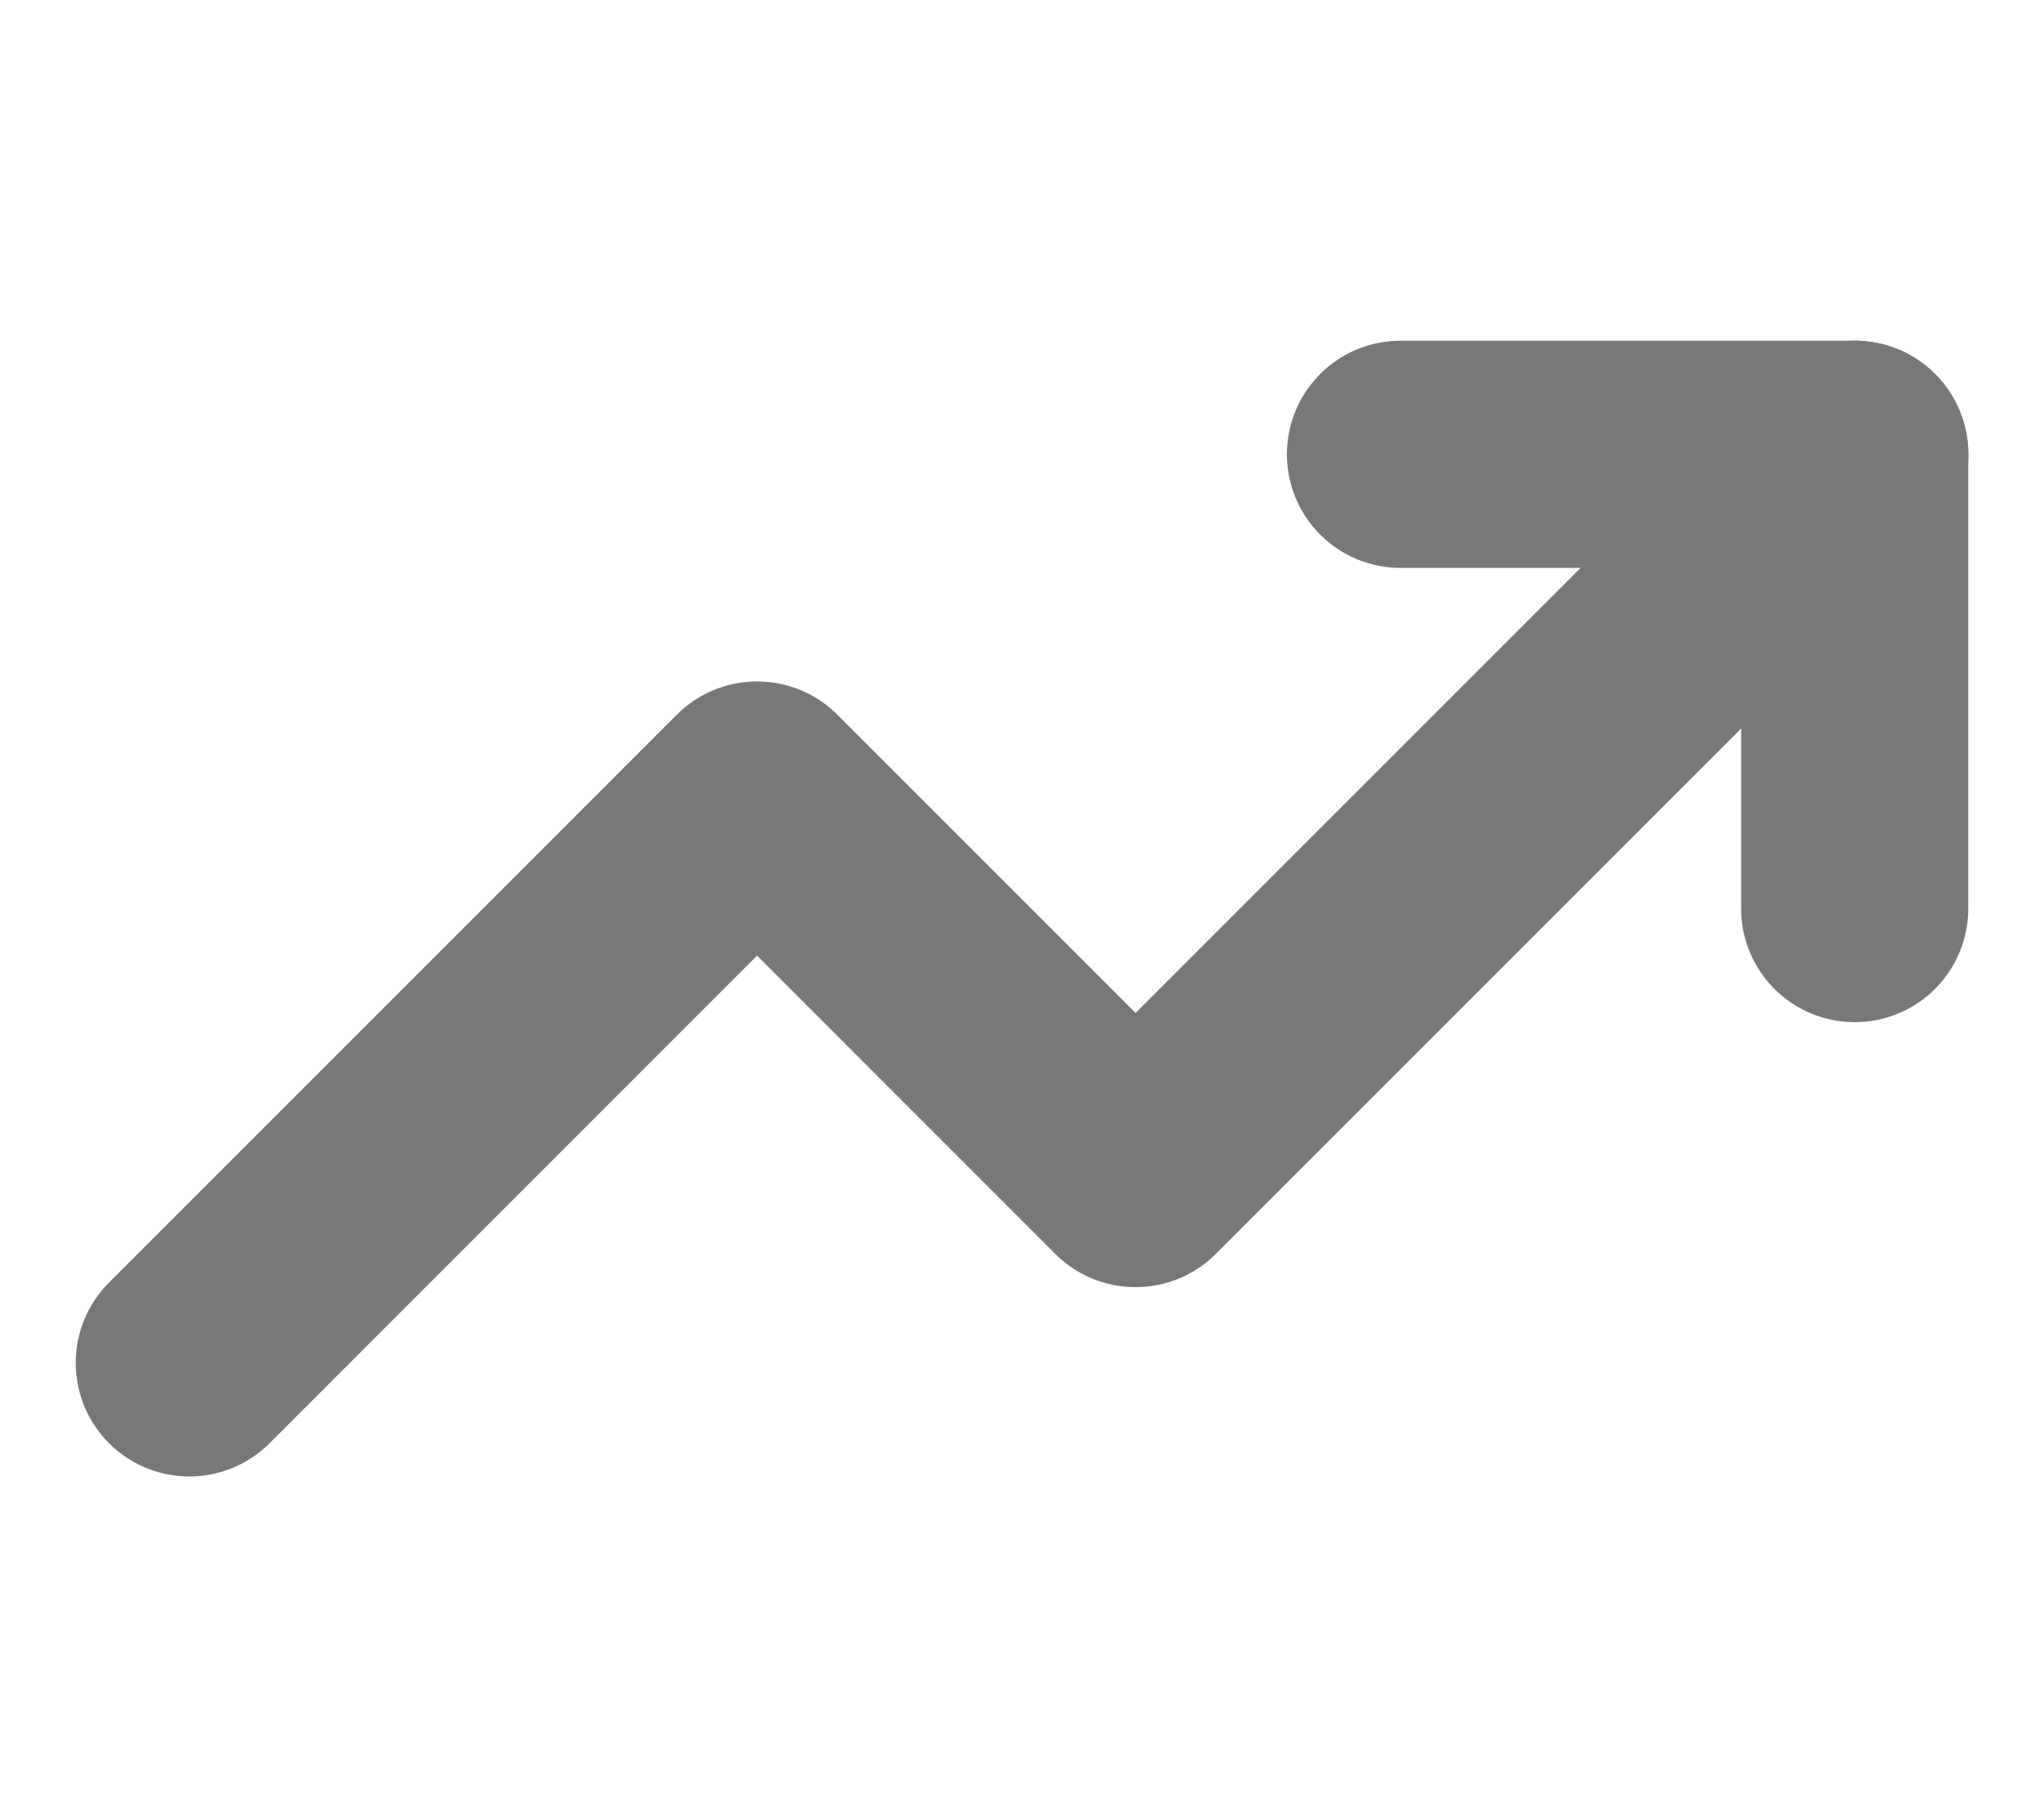 <svg width="18" height="16" viewBox="0 0 18 16" fill="none" xmlns="http://www.w3.org/2000/svg">
<path d="M16.334 4L10 10.333L6.667 7L1.667 12" stroke="#787878" stroke-width="2" stroke-linecap="round" stroke-linejoin="round"/>
<path d="M12.333 4H16.333V8" stroke="#787878" stroke-width="2" stroke-linecap="round" stroke-linejoin="round"/>
</svg>

